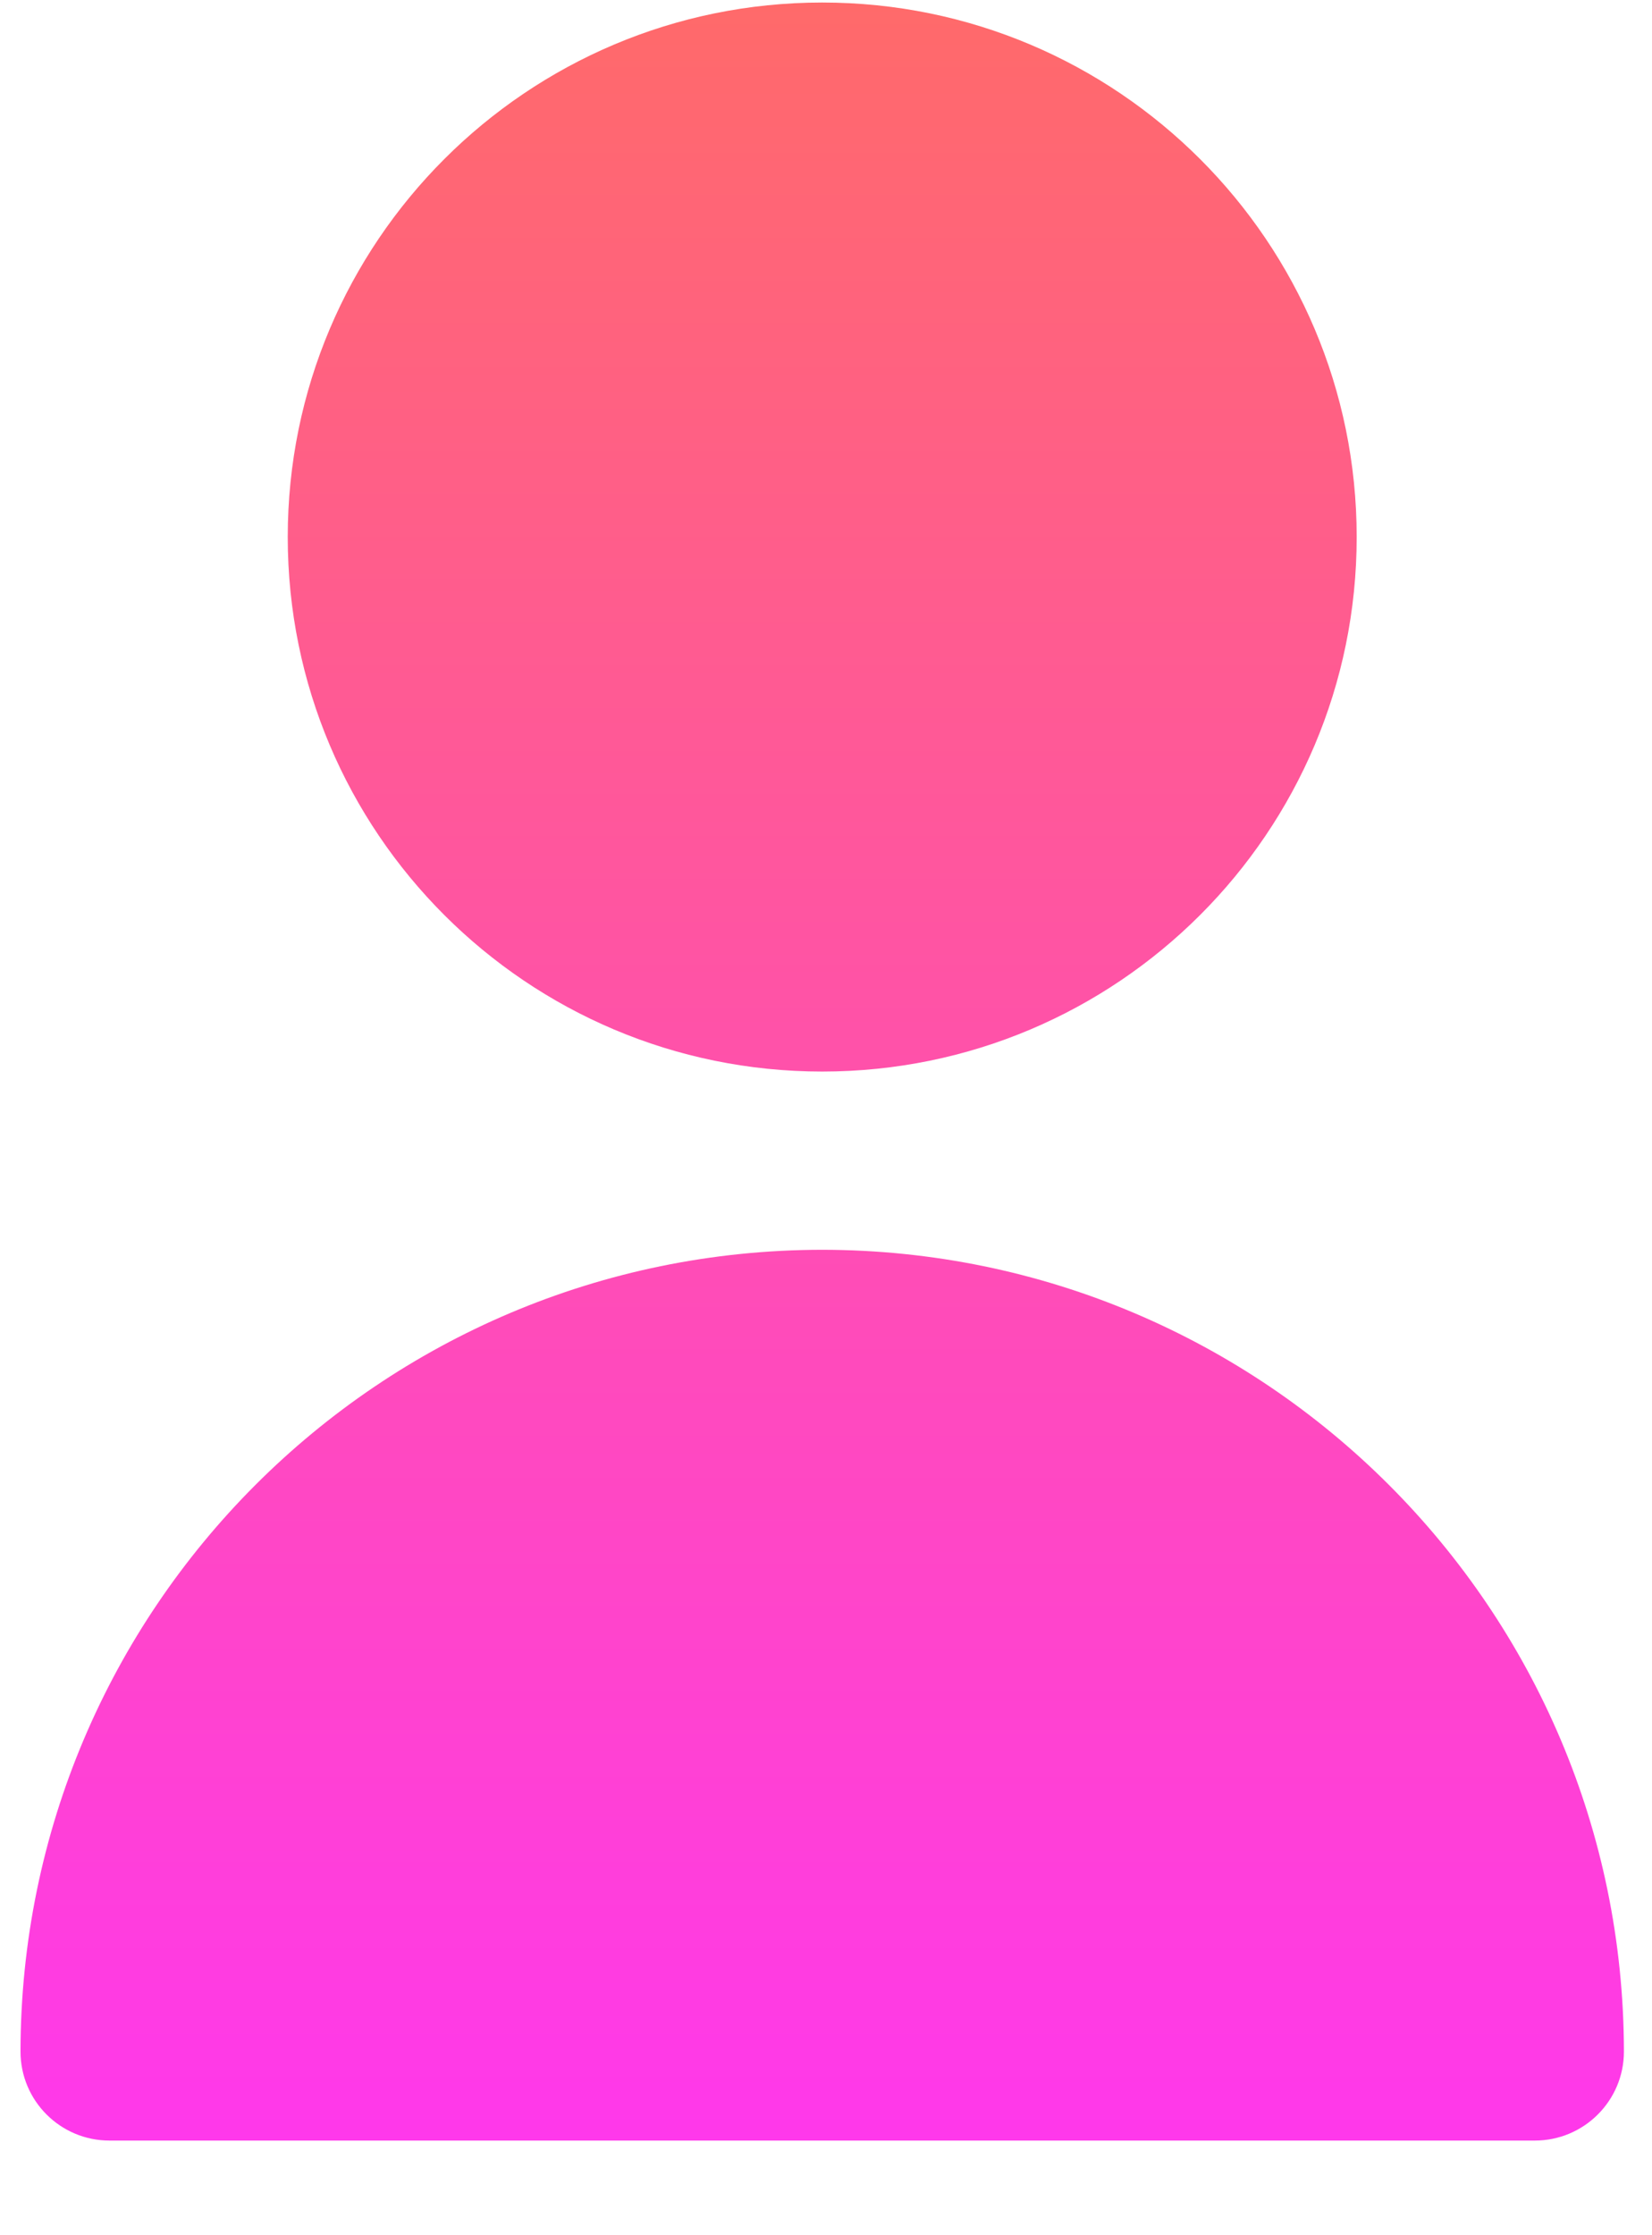 <svg width="17" height="23" viewBox="0 0 17 23" fill="none" xmlns="http://www.w3.org/2000/svg">
<path d="M8.461 11.026C11.498 11.026 13.961 8.564 13.961 5.526C13.961 2.489 11.498 0.026 8.461 0.026C5.423 0.026 2.961 2.489 2.961 5.526C2.961 8.564 5.423 11.026 8.461 11.026Z" fill="url(#paint0_linear_16_968)"/>
<path d="M8.461 12.86C3.906 12.864 0.216 16.555 0.211 21.11C0.211 21.616 0.621 22.026 1.127 22.026H15.794C16.3 22.026 16.711 21.616 16.711 21.11C16.706 16.555 13.015 12.864 8.461 12.86Z" fill="url(#paint1_linear_16_968)"/>
<defs>
<linearGradient id="paint0_linear_16_968" x1="8.461" y1="0.026" x2="8.461" y2="22.026" gradientUnits="userSpaceOnUse">
<stop stop-color="#FF6A6A"/>
<stop offset="1" stop-color="#FF38EB"/>
</linearGradient>
<linearGradient id="paint1_linear_16_968" x1="8.461" y1="0.026" x2="8.461" y2="22.026" gradientUnits="userSpaceOnUse">
<stop stop-color="#FF6A6A"/>
<stop offset="1" stop-color="#FF38EB"/>
</linearGradient>
</defs>
</svg>
